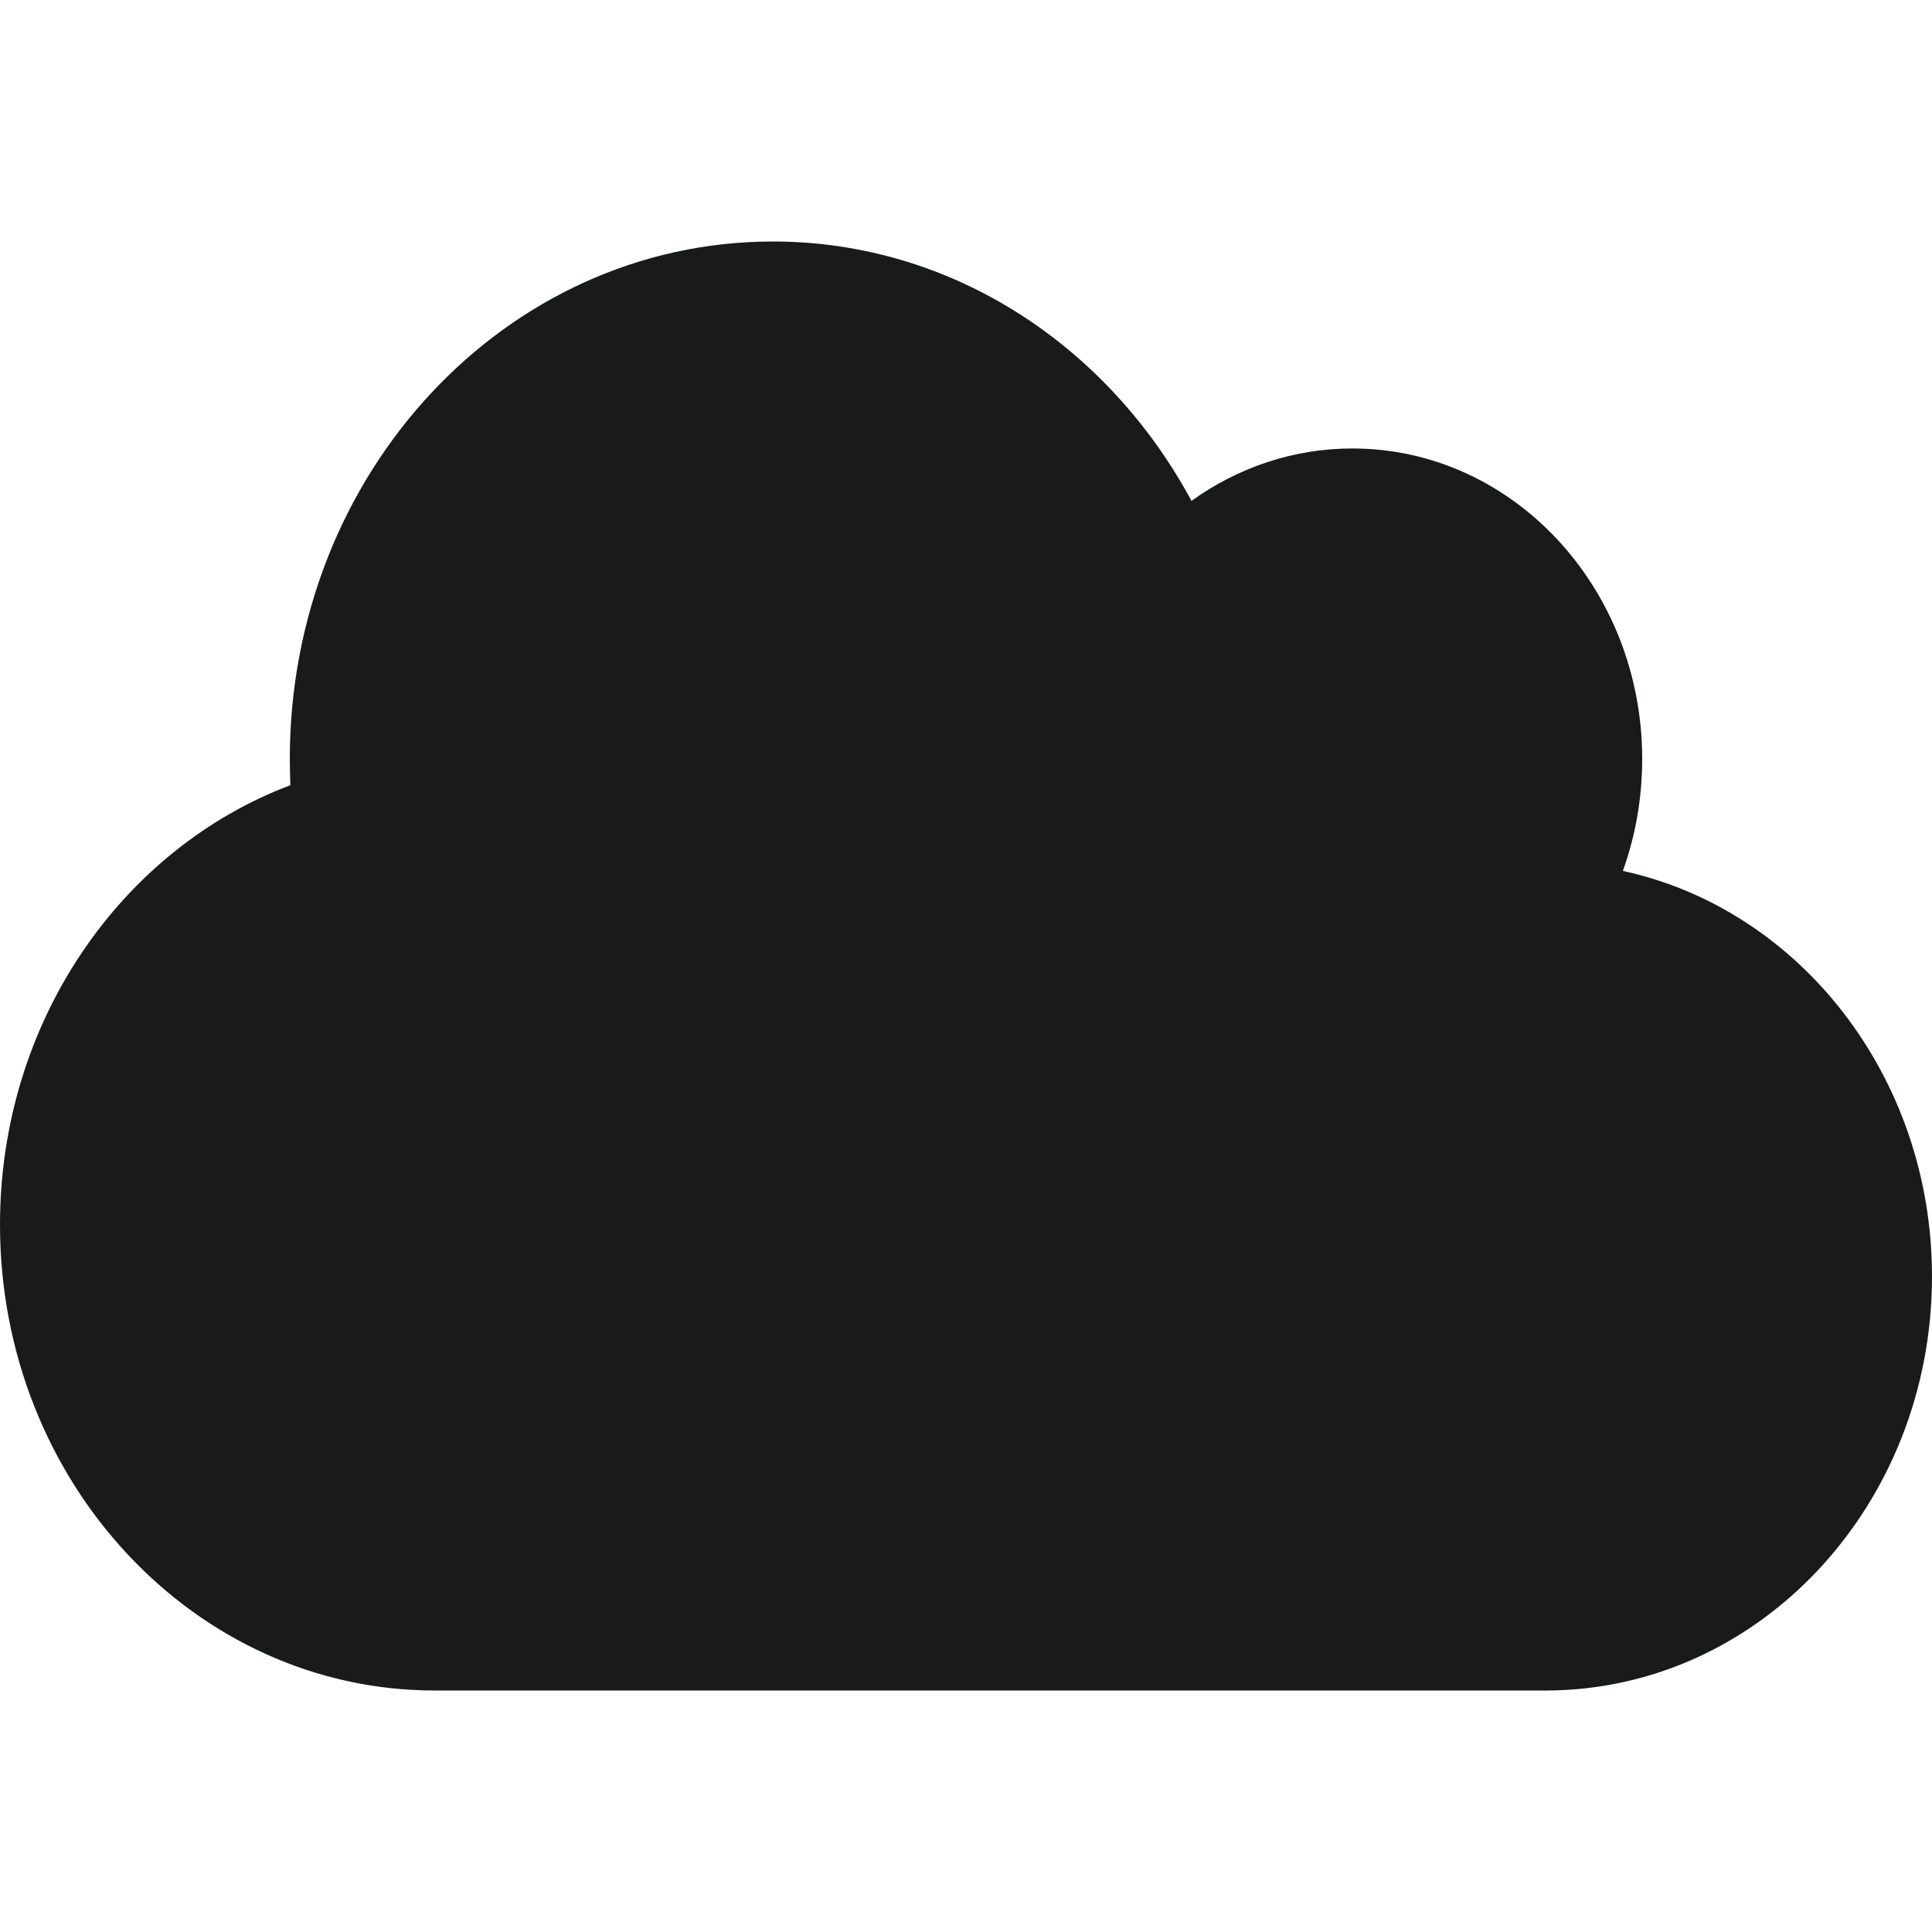 <svg width="24" height="24" viewBox="0 0 24 24" fill="none" xmlns="http://www.w3.org/2000/svg" x="0px" y="0px">
<g clip-path="url(#clip0_466_7609)">
<path d="M0 15.214C0 18.409 2.419 21 5.4 21H19.2C21.851 21 24 18.698 24 15.857C24 13.37 22.35 11.293 20.16 10.819C20.314 10.389 20.4 9.919 20.4 9.429C20.4 7.299 18.788 5.571 16.8 5.571C16.061 5.571 15.371 5.812 14.801 6.222C13.762 4.294 11.824 3 9.6 3C6.285 3 3.6 5.877 3.6 9.429C3.6 9.537 3.604 9.646 3.607 9.754C1.508 10.546 0 12.691 0 15.214Z" fill="#191A1A"/>
</g>
<defs>
<clipPath id="clip0_466_7609">
<rect width="24" height="24" fill="white"/>
</clipPath>
</defs>
</svg>
